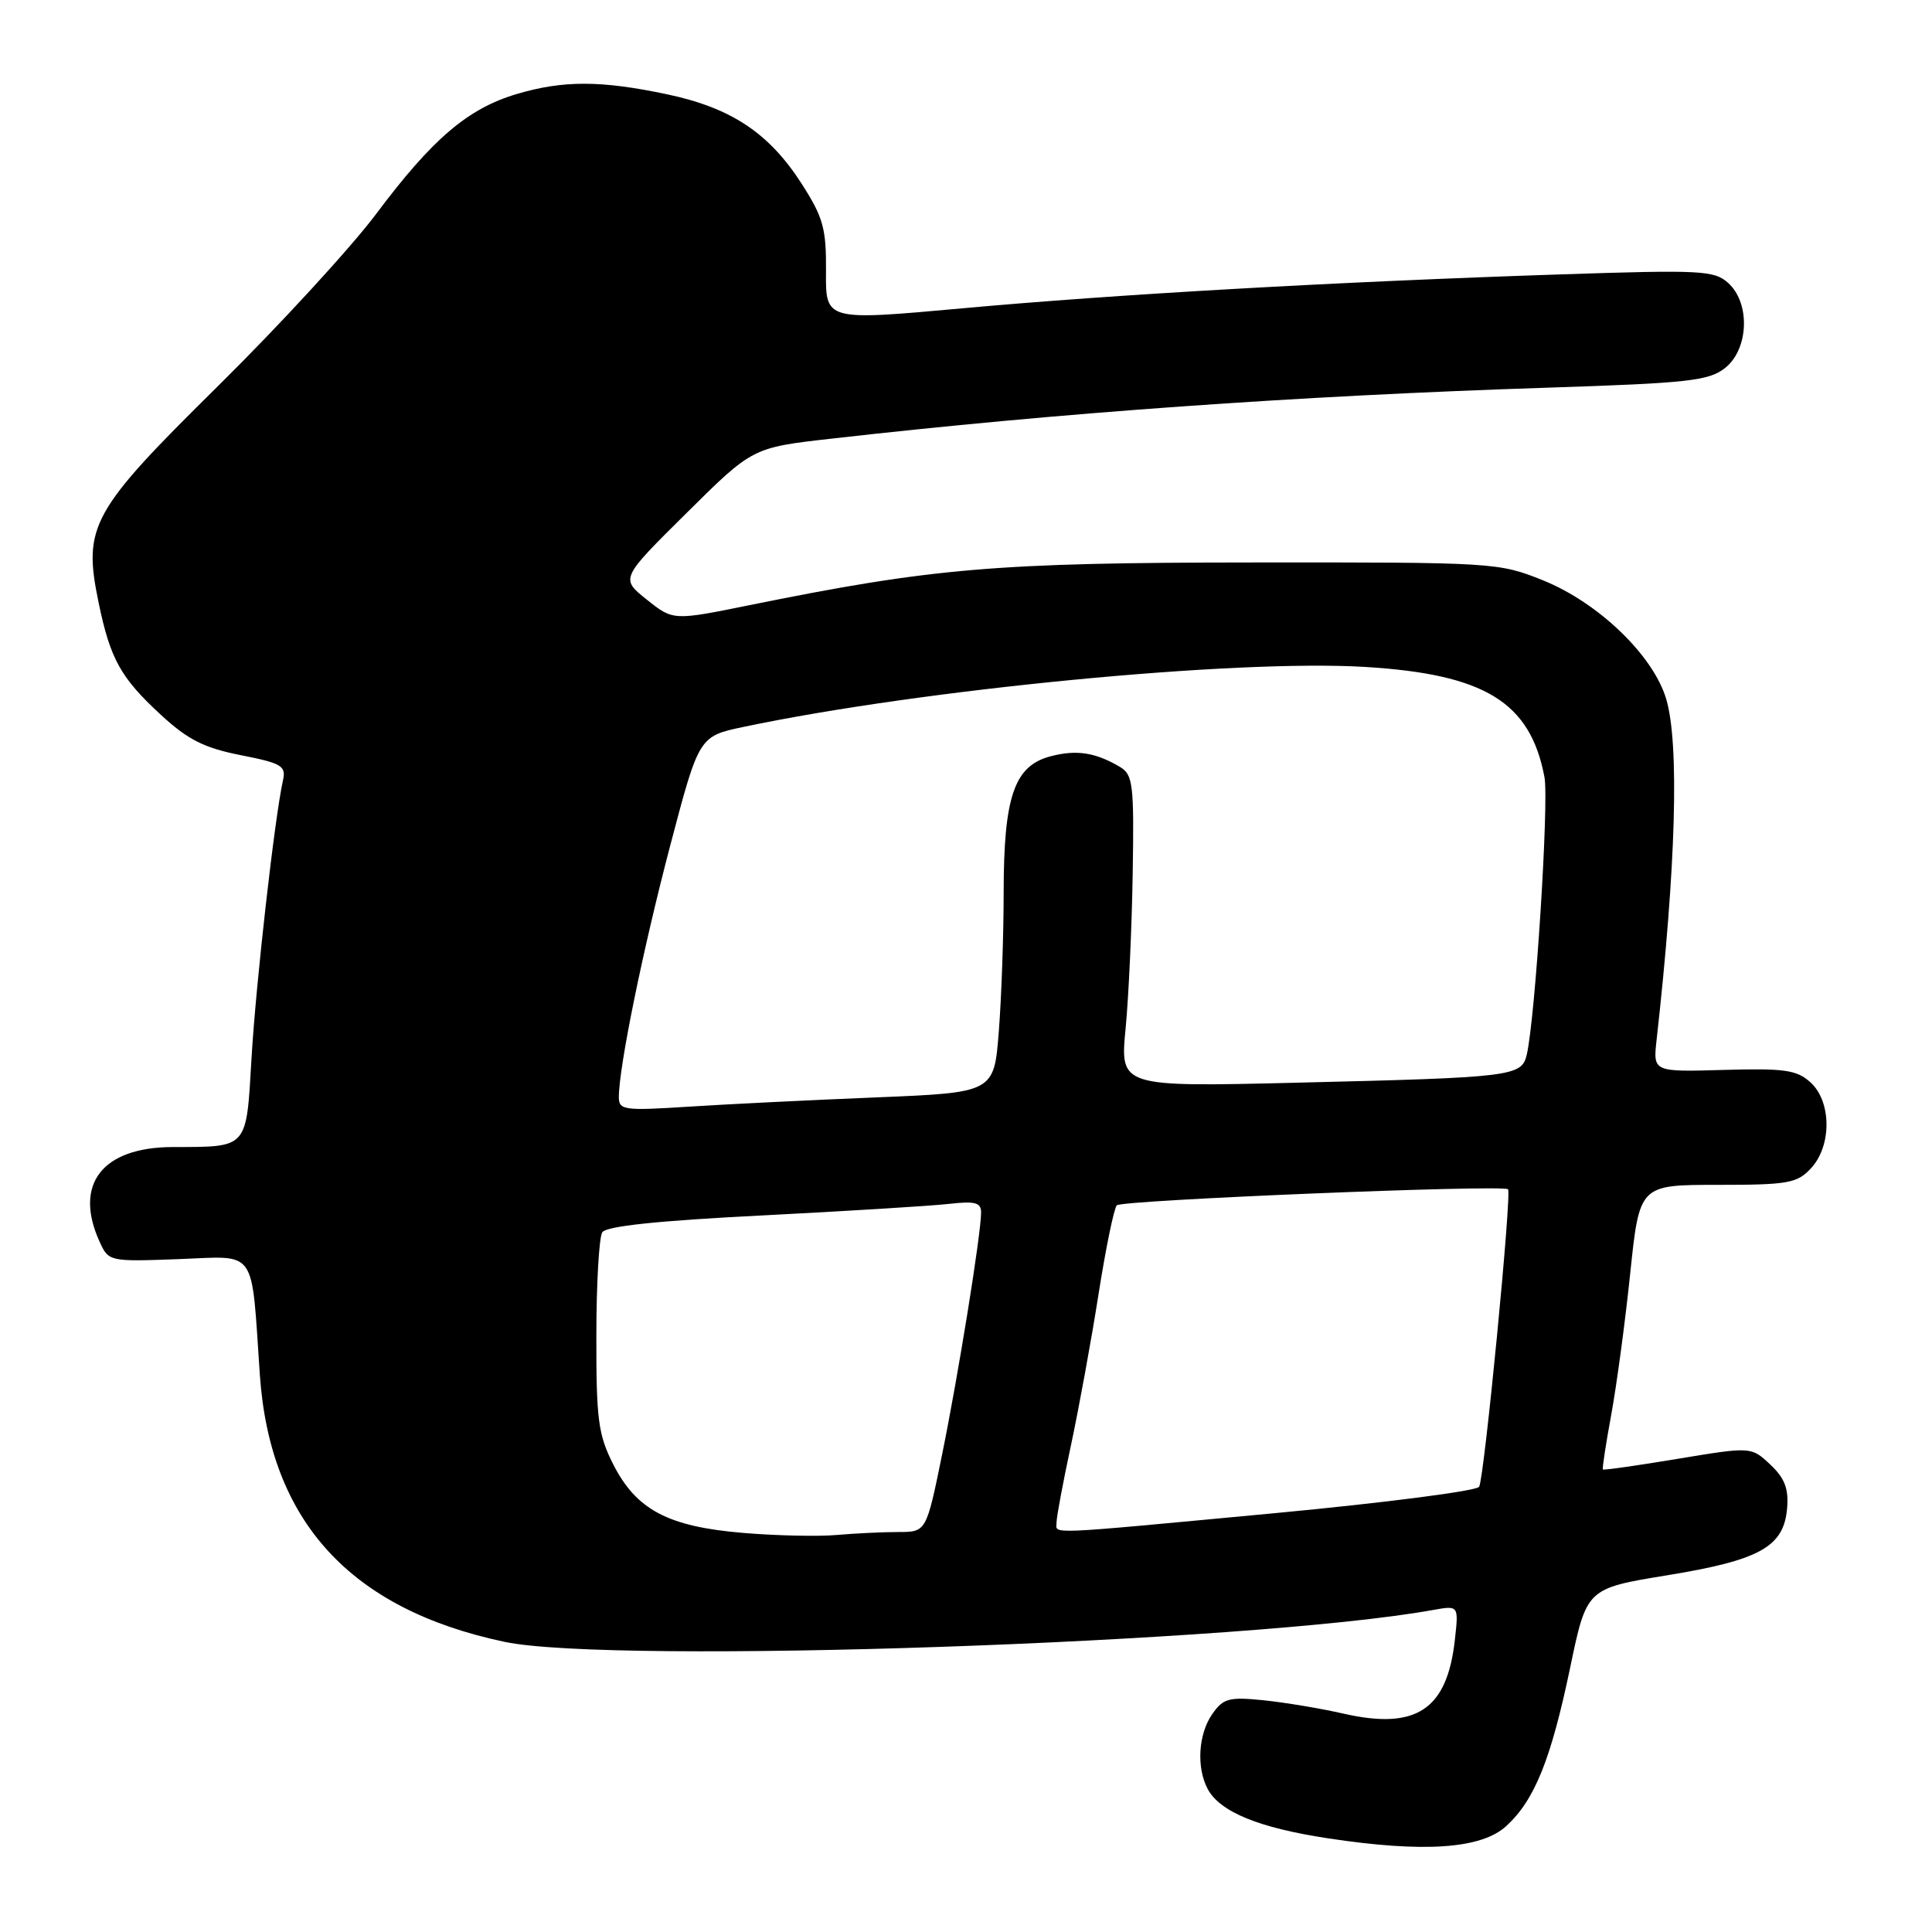 <?xml version="1.0" encoding="UTF-8" standalone="no"?>
<!DOCTYPE svg PUBLIC "-//W3C//DTD SVG 1.1//EN" "http://www.w3.org/Graphics/SVG/1.1/DTD/svg11.dtd" >
<svg xmlns="http://www.w3.org/2000/svg" xmlns:xlink="http://www.w3.org/1999/xlink" version="1.1" viewBox="0 0 256 256">
 <g >
 <path fill="currentColor"
d=" M 199.60 241.95 C 203.35 238.51 205.51 233.14 208.05 220.99 C 210.24 210.48 210.24 210.48 220.87 208.74 C 233.19 206.73 236.36 204.97 236.80 199.87 C 237.02 197.25 236.49 195.87 234.57 194.06 C 232.04 191.69 232.04 191.69 222.31 193.30 C 216.96 194.19 212.50 194.83 212.39 194.71 C 212.29 194.59 212.78 191.35 213.49 187.50 C 214.20 183.65 215.34 175.21 216.01 168.75 C 217.24 157.00 217.24 157.00 227.58 157.00 C 236.93 157.00 238.12 156.79 239.96 154.81 C 242.74 151.83 242.70 145.94 239.88 143.40 C 238.07 141.77 236.44 141.54 228.40 141.77 C 219.03 142.04 219.03 142.04 219.51 137.77 C 222.08 114.82 222.54 98.55 220.78 92.62 C 219.06 86.84 211.81 79.86 204.44 76.89 C 198.59 74.54 197.99 74.50 166.00 74.53 C 131.92 74.55 123.61 75.26 99.35 80.18 C 89.19 82.24 89.19 82.24 85.70 79.45 C 82.20 76.66 82.20 76.66 90.96 67.99 C 99.71 59.31 99.71 59.31 110.11 58.13 C 140.50 54.68 171.74 52.45 205.32 51.36 C 223.68 50.76 226.42 50.46 228.57 48.77 C 231.72 46.29 231.96 40.18 229.00 37.50 C 227.15 35.83 225.44 35.74 206.75 36.36 C 177.08 37.34 147.94 38.99 127.45 40.86 C 109.39 42.50 109.39 42.50 109.45 35.98 C 109.49 30.26 109.09 28.82 106.22 24.34 C 101.91 17.63 96.90 14.30 88.42 12.50 C 79.61 10.64 74.61 10.63 68.43 12.47 C 61.97 14.40 57.29 18.40 49.84 28.35 C 46.48 32.83 37.08 43.06 28.95 51.09 C 12.04 67.77 10.97 69.70 13.06 79.82 C 14.61 87.33 15.98 89.80 21.33 94.73 C 24.90 98.02 27.04 99.10 31.89 100.06 C 37.32 101.13 37.92 101.48 37.50 103.38 C 36.40 108.28 33.91 130.28 33.33 140.17 C 32.62 152.33 32.94 151.96 22.88 151.99 C 13.53 152.01 9.73 156.93 13.20 164.54 C 14.39 167.16 14.49 167.18 23.68 166.84 C 34.20 166.45 33.26 165.12 34.43 182.16 C 35.77 201.59 46.42 213.23 66.84 217.55 C 81.18 220.59 165.65 217.70 189.90 213.33 C 193.29 212.72 193.29 212.72 192.77 217.35 C 191.73 226.56 187.65 229.25 178.04 227.07 C 174.99 226.37 170.20 225.58 167.39 225.29 C 162.85 224.83 162.09 225.04 160.64 227.11 C 158.78 229.76 158.51 234.21 160.03 237.06 C 161.66 240.09 166.80 242.20 175.99 243.59 C 188.68 245.52 196.31 244.99 199.60 241.95 Z  M 98.48 203.12 C 88.53 202.29 84.32 200.07 81.25 194.02 C 79.27 190.11 79.00 188.08 79.02 177.04 C 79.02 170.14 79.38 163.96 79.80 163.29 C 80.32 162.47 87.13 161.75 101.03 161.05 C 112.29 160.47 123.41 159.79 125.75 159.52 C 129.19 159.13 130.00 159.34 130.00 160.65 C 130.00 163.48 126.99 182.15 124.83 192.75 C 122.74 203.00 122.74 203.00 119.01 203.00 C 116.96 203.00 113.30 203.18 110.89 203.39 C 108.48 203.61 102.89 203.49 98.48 203.12 Z  M 140.00 201.70 C 140.00 200.99 140.86 196.38 141.92 191.45 C 142.97 186.53 144.61 177.55 145.56 171.50 C 146.51 165.45 147.60 160.14 147.98 159.71 C 148.59 159.02 198.96 156.95 199.82 157.58 C 200.35 157.96 196.67 195.92 195.99 197.01 C 195.65 197.56 183.48 199.13 168.94 200.50 C 137.79 203.42 140.00 203.33 140.00 201.70 Z  M 82.00 145.37 C 82.01 141.36 85.18 125.83 88.81 112.03 C 92.62 97.56 92.62 97.56 98.56 96.31 C 122.27 91.33 163.64 87.34 180.85 88.37 C 196.74 89.33 202.77 93.03 204.65 102.97 C 205.26 106.22 203.44 134.83 202.31 139.72 C 201.64 142.64 200.51 142.77 171.95 143.46 C 148.40 144.03 148.40 144.03 149.15 136.27 C 149.56 131.99 149.98 122.71 150.09 115.62 C 150.28 103.92 150.12 102.64 148.40 101.62 C 145.14 99.69 142.62 99.31 139.18 100.22 C 134.40 101.48 133.00 105.54 132.99 118.22 C 132.99 123.87 132.70 132.16 132.35 136.64 C 131.72 144.77 131.72 144.77 116.11 145.41 C 107.52 145.76 96.34 146.31 91.25 146.64 C 82.67 147.19 82.00 147.10 82.00 145.37 Z "/>
</g>
</svg>